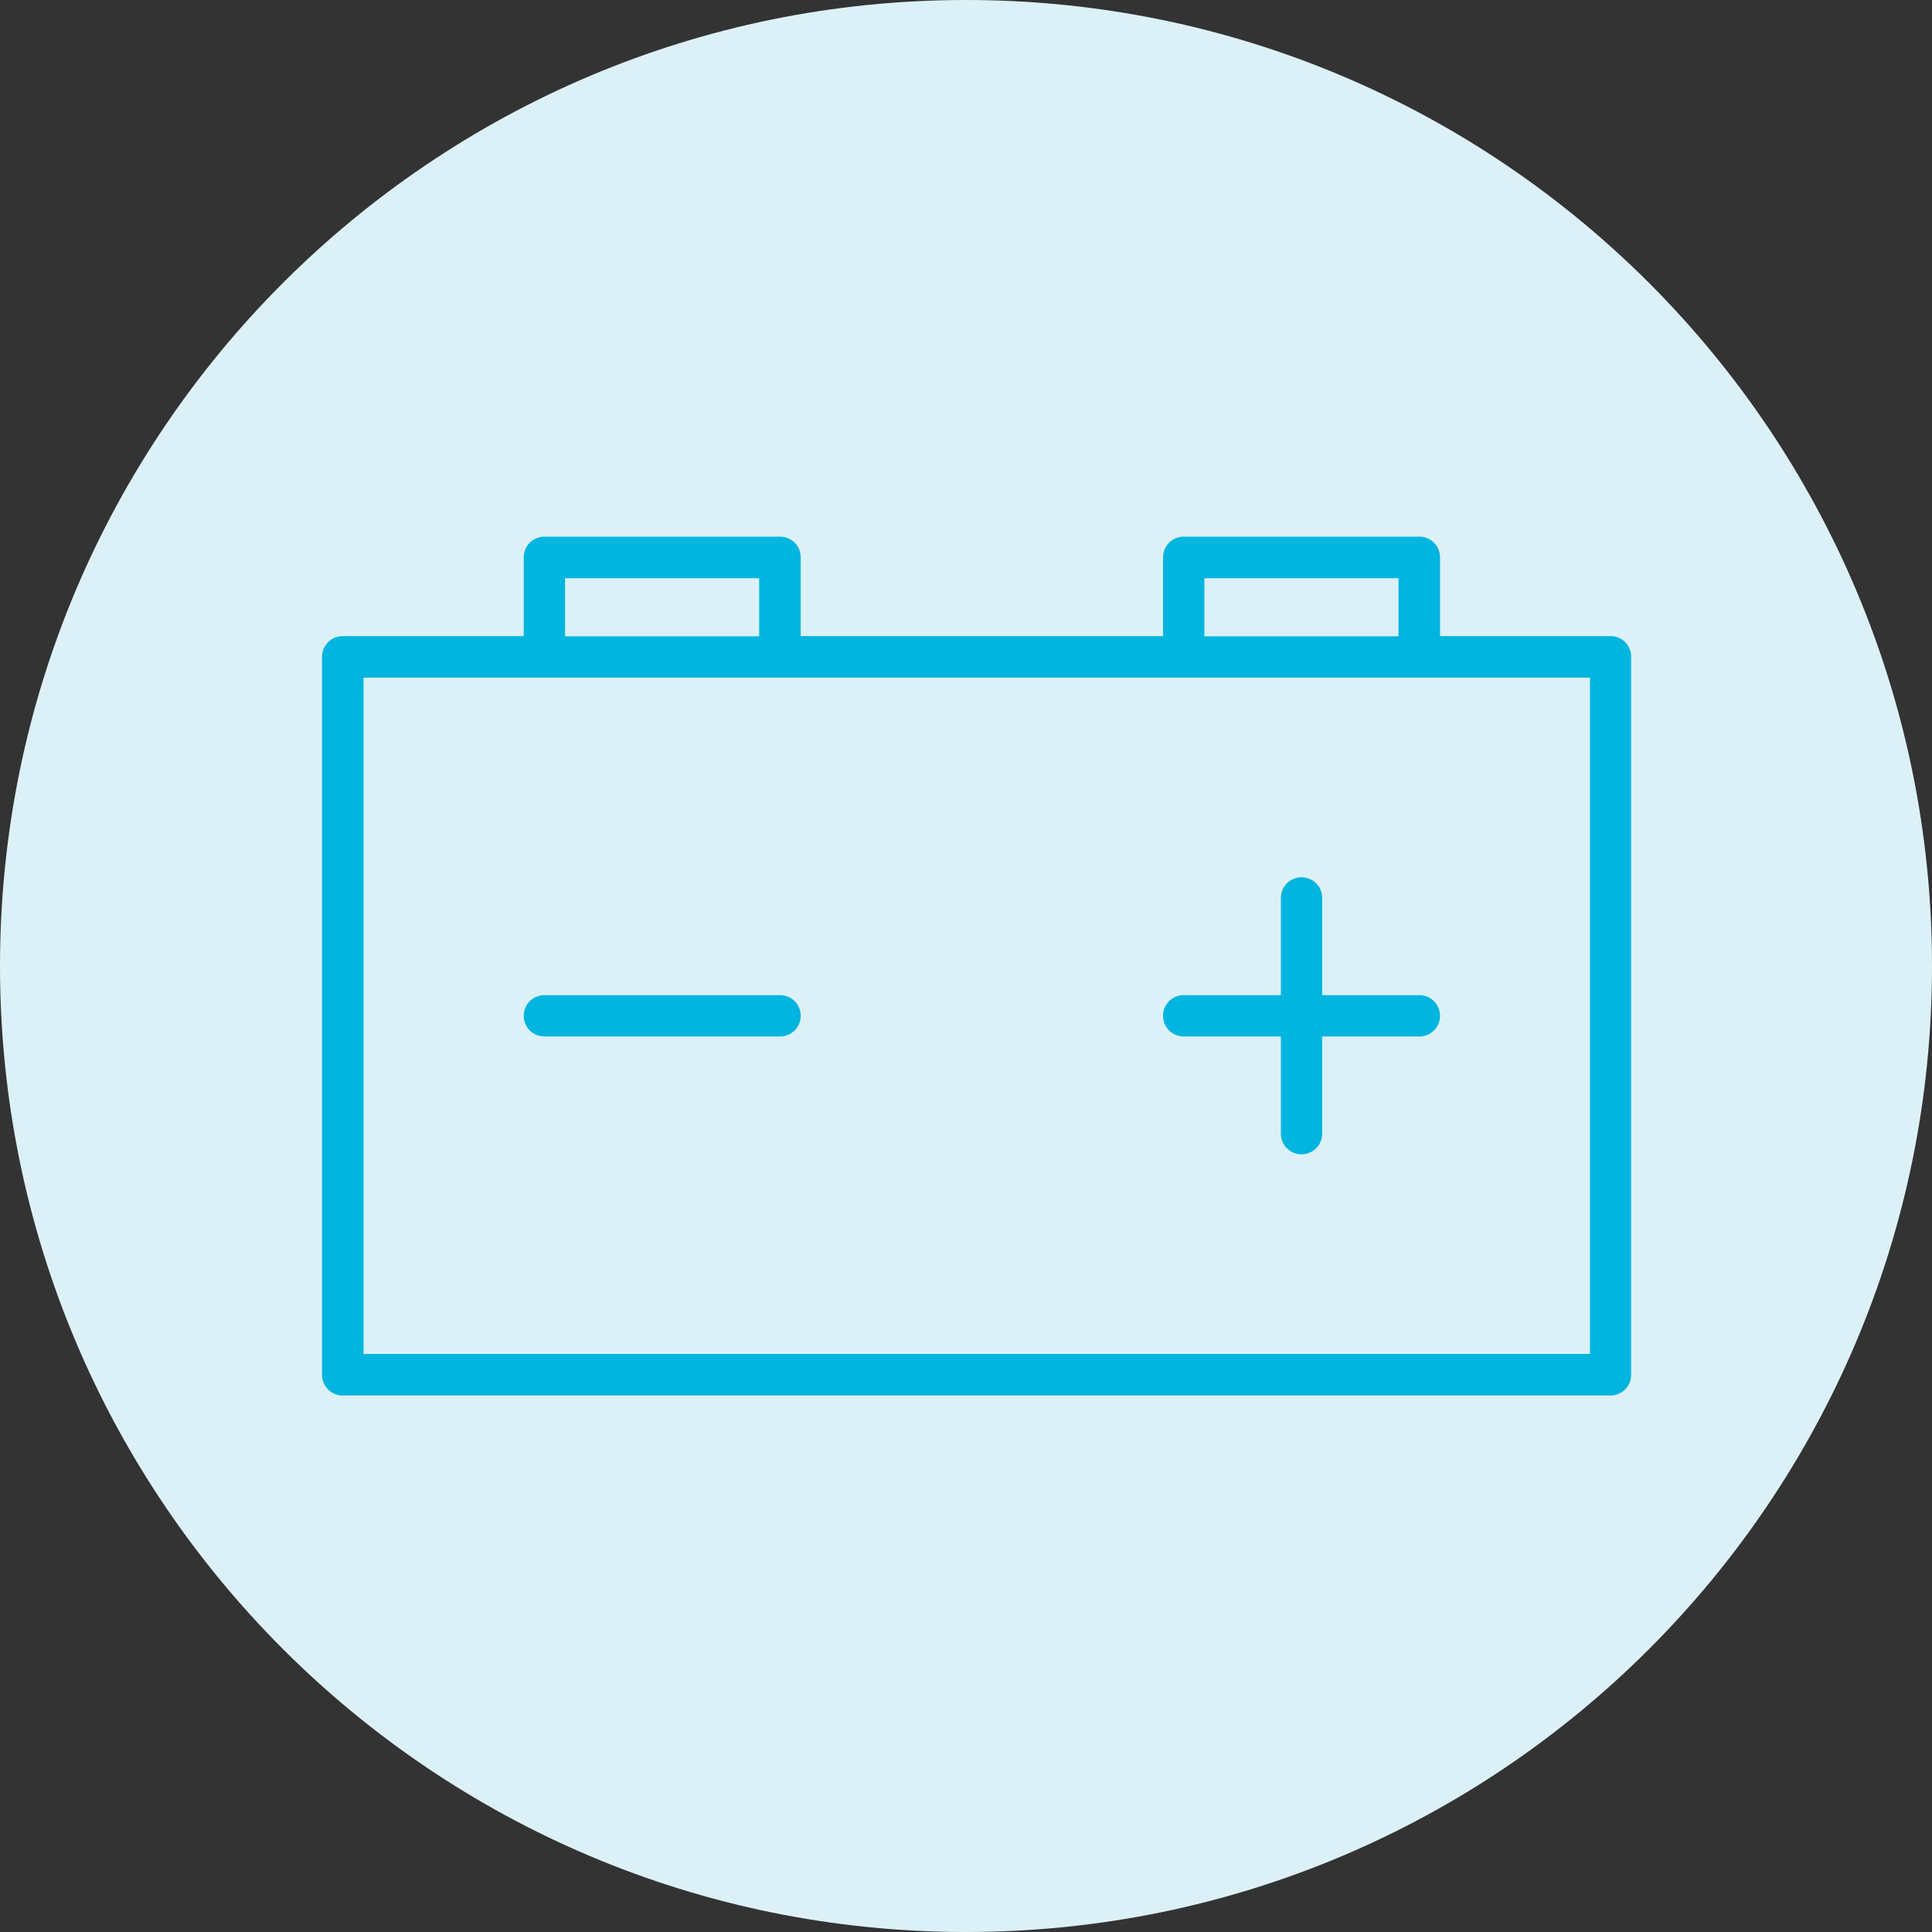 <svg width="36" height="36" viewBox="0 0 36 36" fill="none" xmlns="http://www.w3.org/2000/svg">
<rect x="0" y="0" width="36" height="36" fill="#333333" stroke="none"/>
<path d="M18 36C27.941 36 36 27.941 36 18C36 8.059 27.941 0 18 0C8.059 0 0 8.059 0 18C0 27.941 8.059 36 18 36Z" fill="#DCF1F7"/>
<path d="M30.012 11.853H26.833V10.385C26.833 10.171 26.662 10 26.448 10H22.056C21.843 10 21.672 10.171 21.672 10.385V11.853H14.92V10.385C14.92 10.171 14.749 10 14.535 10H10.144C9.93 10 9.759 10.171 9.759 10.385V11.853H6.385C6.172 11.853 6 12.028 6 12.242V25.618C6 25.832 6.172 26.003 6.385 26.003H30.009C30.222 26.003 30.394 25.832 30.394 25.618V12.242C30.397 12.028 30.226 11.853 30.012 11.853ZM22.442 10.774H26.059V11.857H22.442V10.774ZM10.529 10.774H14.146V11.857H10.529V10.774ZM29.624 25.229H6.774V12.627H29.627V25.229H29.624Z" fill="#00B5DF"/>
<path d="M10.144 19.313H14.535C14.749 19.313 14.92 19.142 14.92 18.928C14.92 18.715 14.749 18.543 14.535 18.543H10.144C9.93 18.543 9.759 18.715 9.759 18.928C9.759 19.142 9.93 19.313 10.144 19.313Z" fill="#00B5DF"/>
<path d="M22.056 19.313H23.867V21.124C23.867 21.337 24.039 21.509 24.252 21.509C24.466 21.509 24.637 21.337 24.637 21.124V19.313H26.448C26.661 19.313 26.833 19.141 26.833 18.928C26.833 18.715 26.661 18.543 26.448 18.543H24.637V16.732C24.637 16.519 24.466 16.347 24.252 16.347C24.039 16.347 23.867 16.519 23.867 16.732V18.543H22.056C21.843 18.543 21.671 18.715 21.671 18.928C21.671 19.141 21.843 19.313 22.056 19.313Z" fill="#00B5DF"/>
</svg>
